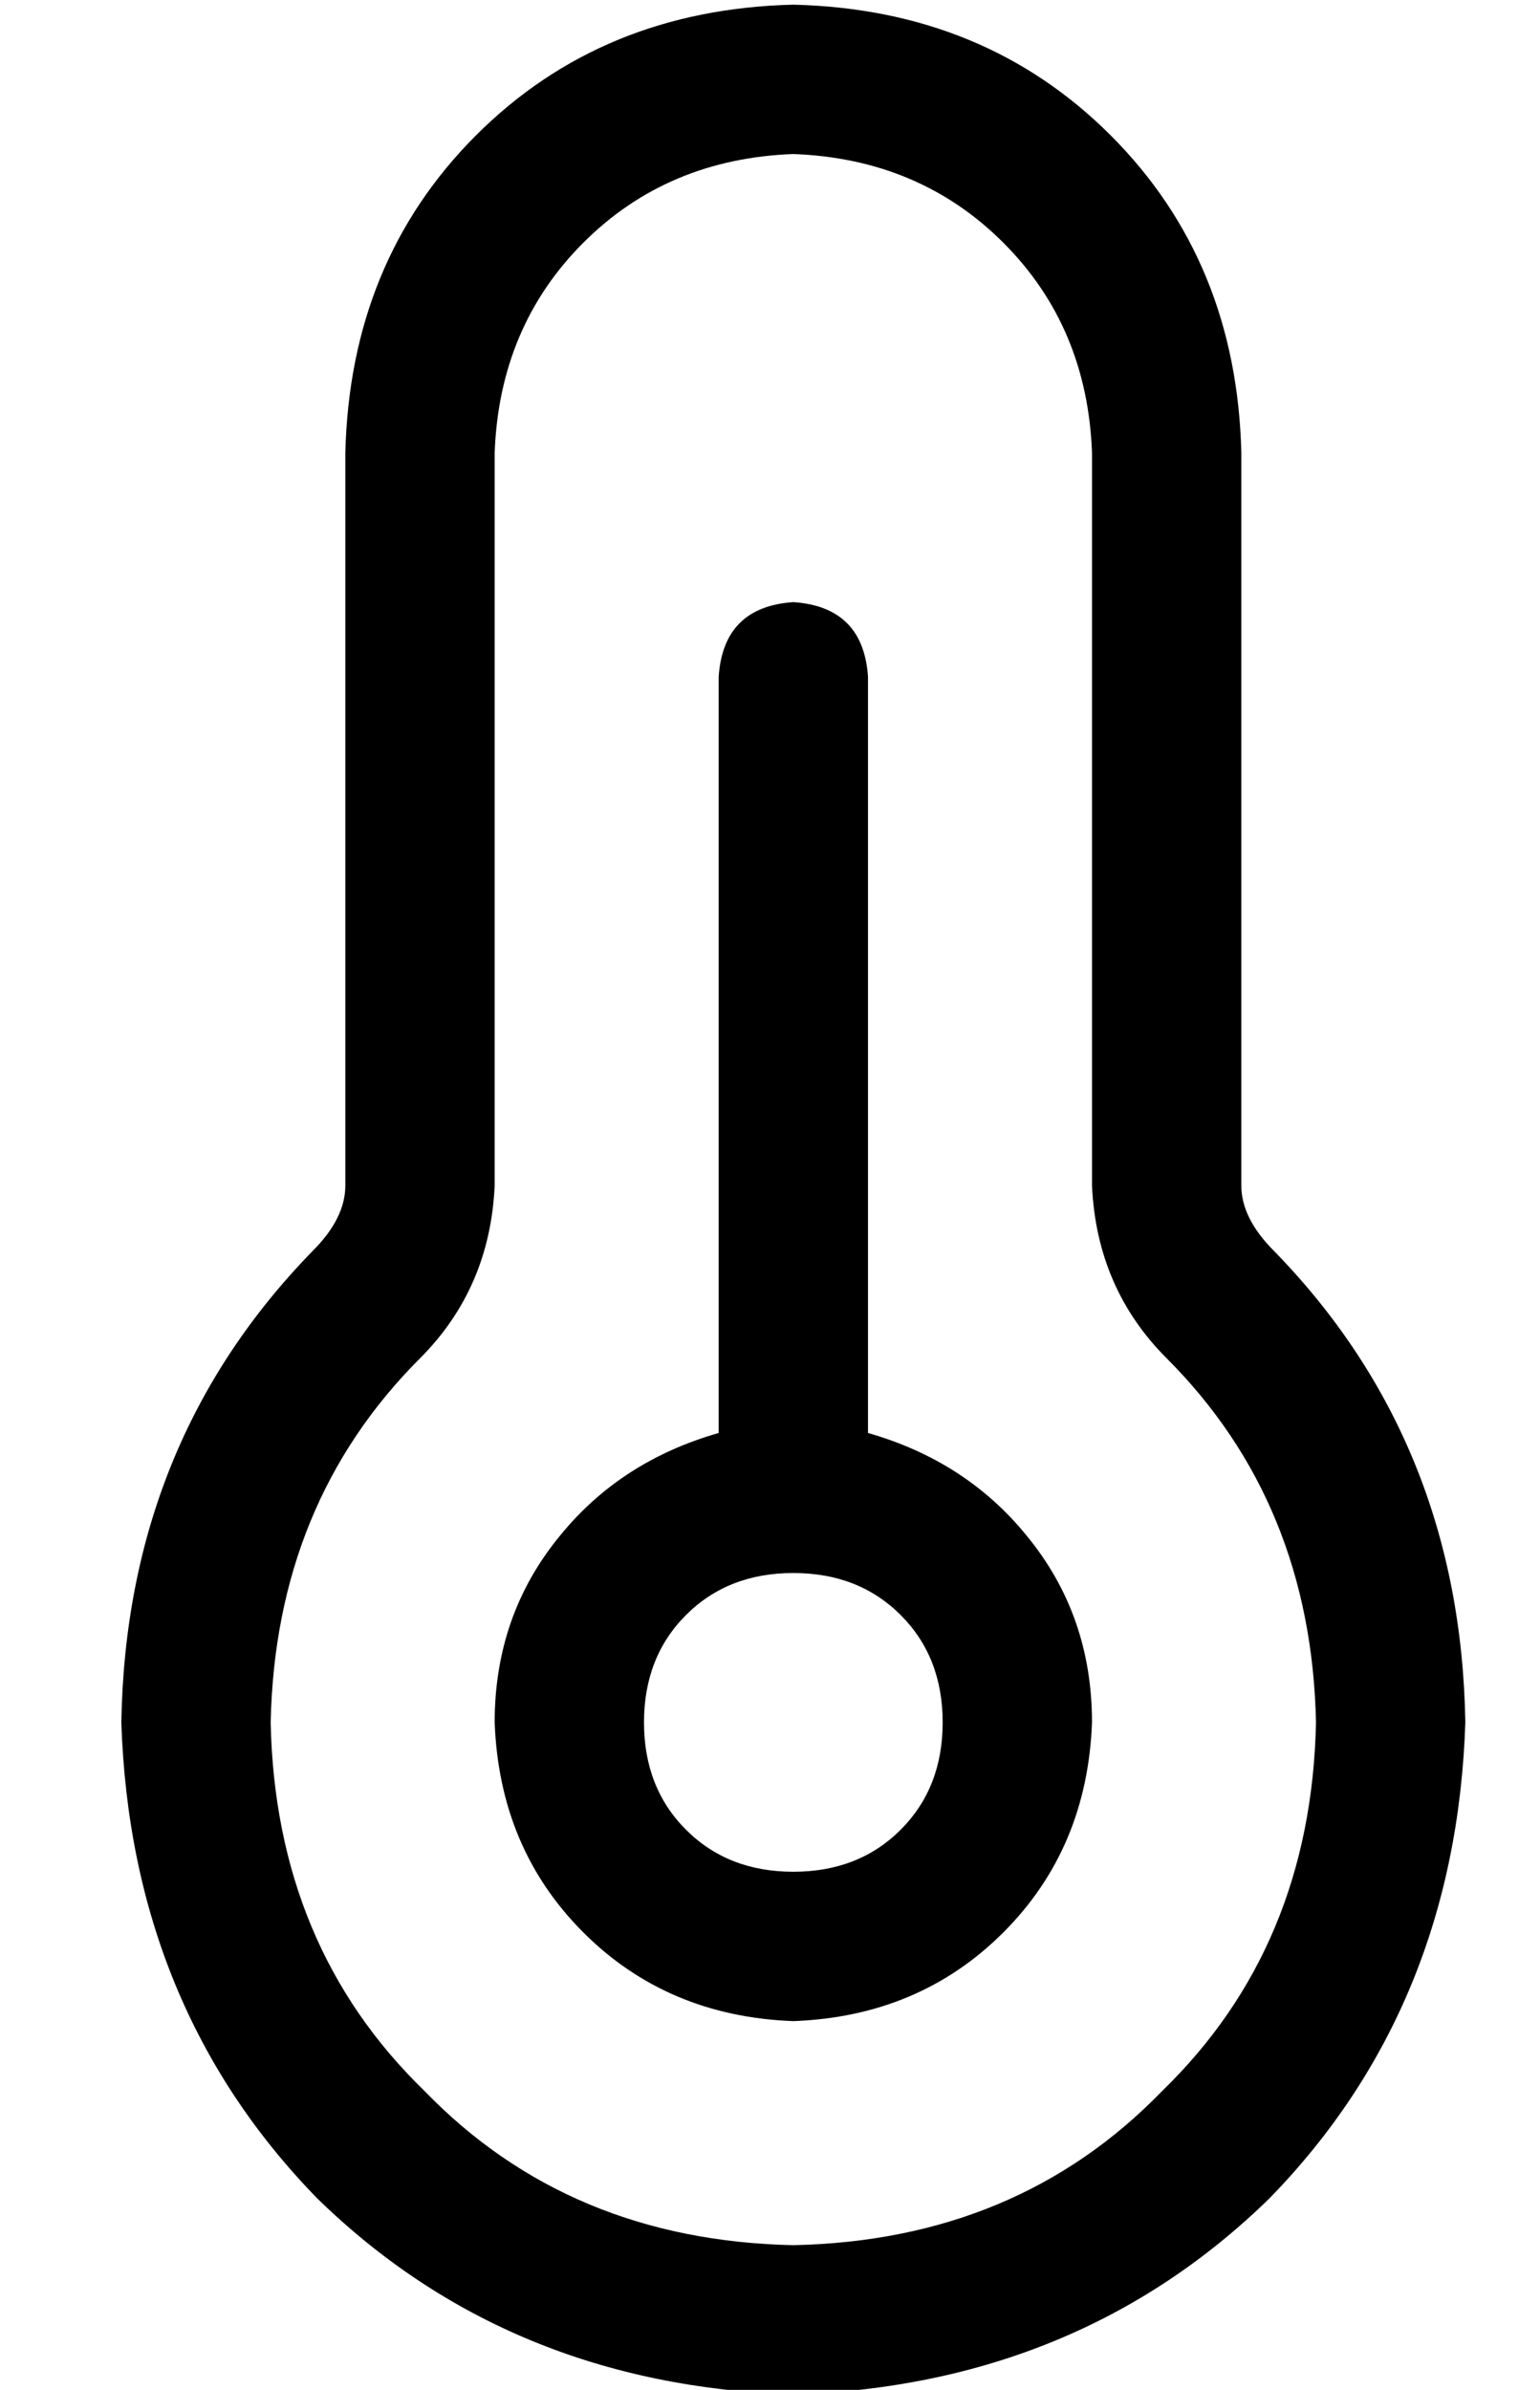 <?xml version="1.0" standalone="no"?>
<!DOCTYPE svg PUBLIC "-//W3C//DTD SVG 1.1//EN" "http://www.w3.org/Graphics/SVG/1.1/DTD/svg11.dtd" >
<svg xmlns="http://www.w3.org/2000/svg" xmlns:xlink="http://www.w3.org/1999/xlink" version="1.1" viewBox="-10 -40 330 512">
   <path fill="currentColor"
d="M160 -7q-27 1 -45 19v0v0q-18 18 -19 45v157v0q-1 22 -16 37q-31 31 -32 78q1 48 33 79q31 32 79 33q48 -1 79 -33q32 -31 33 -79q-1 -47 -32 -78q-15 -15 -16 -37v-157v0q-1 -27 -19 -45t-45 -19v0zM64 57q1 -41 28 -68v0v0q27 -27 68 -28q41 1 68 28t28 68v157v0
q0 7 7 14q40 41 41 101q-2 61 -42 102q-41 40 -102 42q-61 -2 -102 -42q-40 -41 -42 -102q1 -60 41 -101q7 -7 7 -14v-157v0zM160 361q14 0 23 -9v0v0q9 -9 9 -23t-9 -23t-23 -9t-23 9t-9 23t9 23t23 9v0zM160 393q-27 -1 -45 -19v0v0q-18 -18 -19 -45q0 -23 14 -40
q13 -16 34 -22v-162v0q1 -15 16 -16q15 1 16 16v162v0q21 6 34 22q14 17 14 40q-1 27 -19 45t-45 19v0z" />
</svg>
